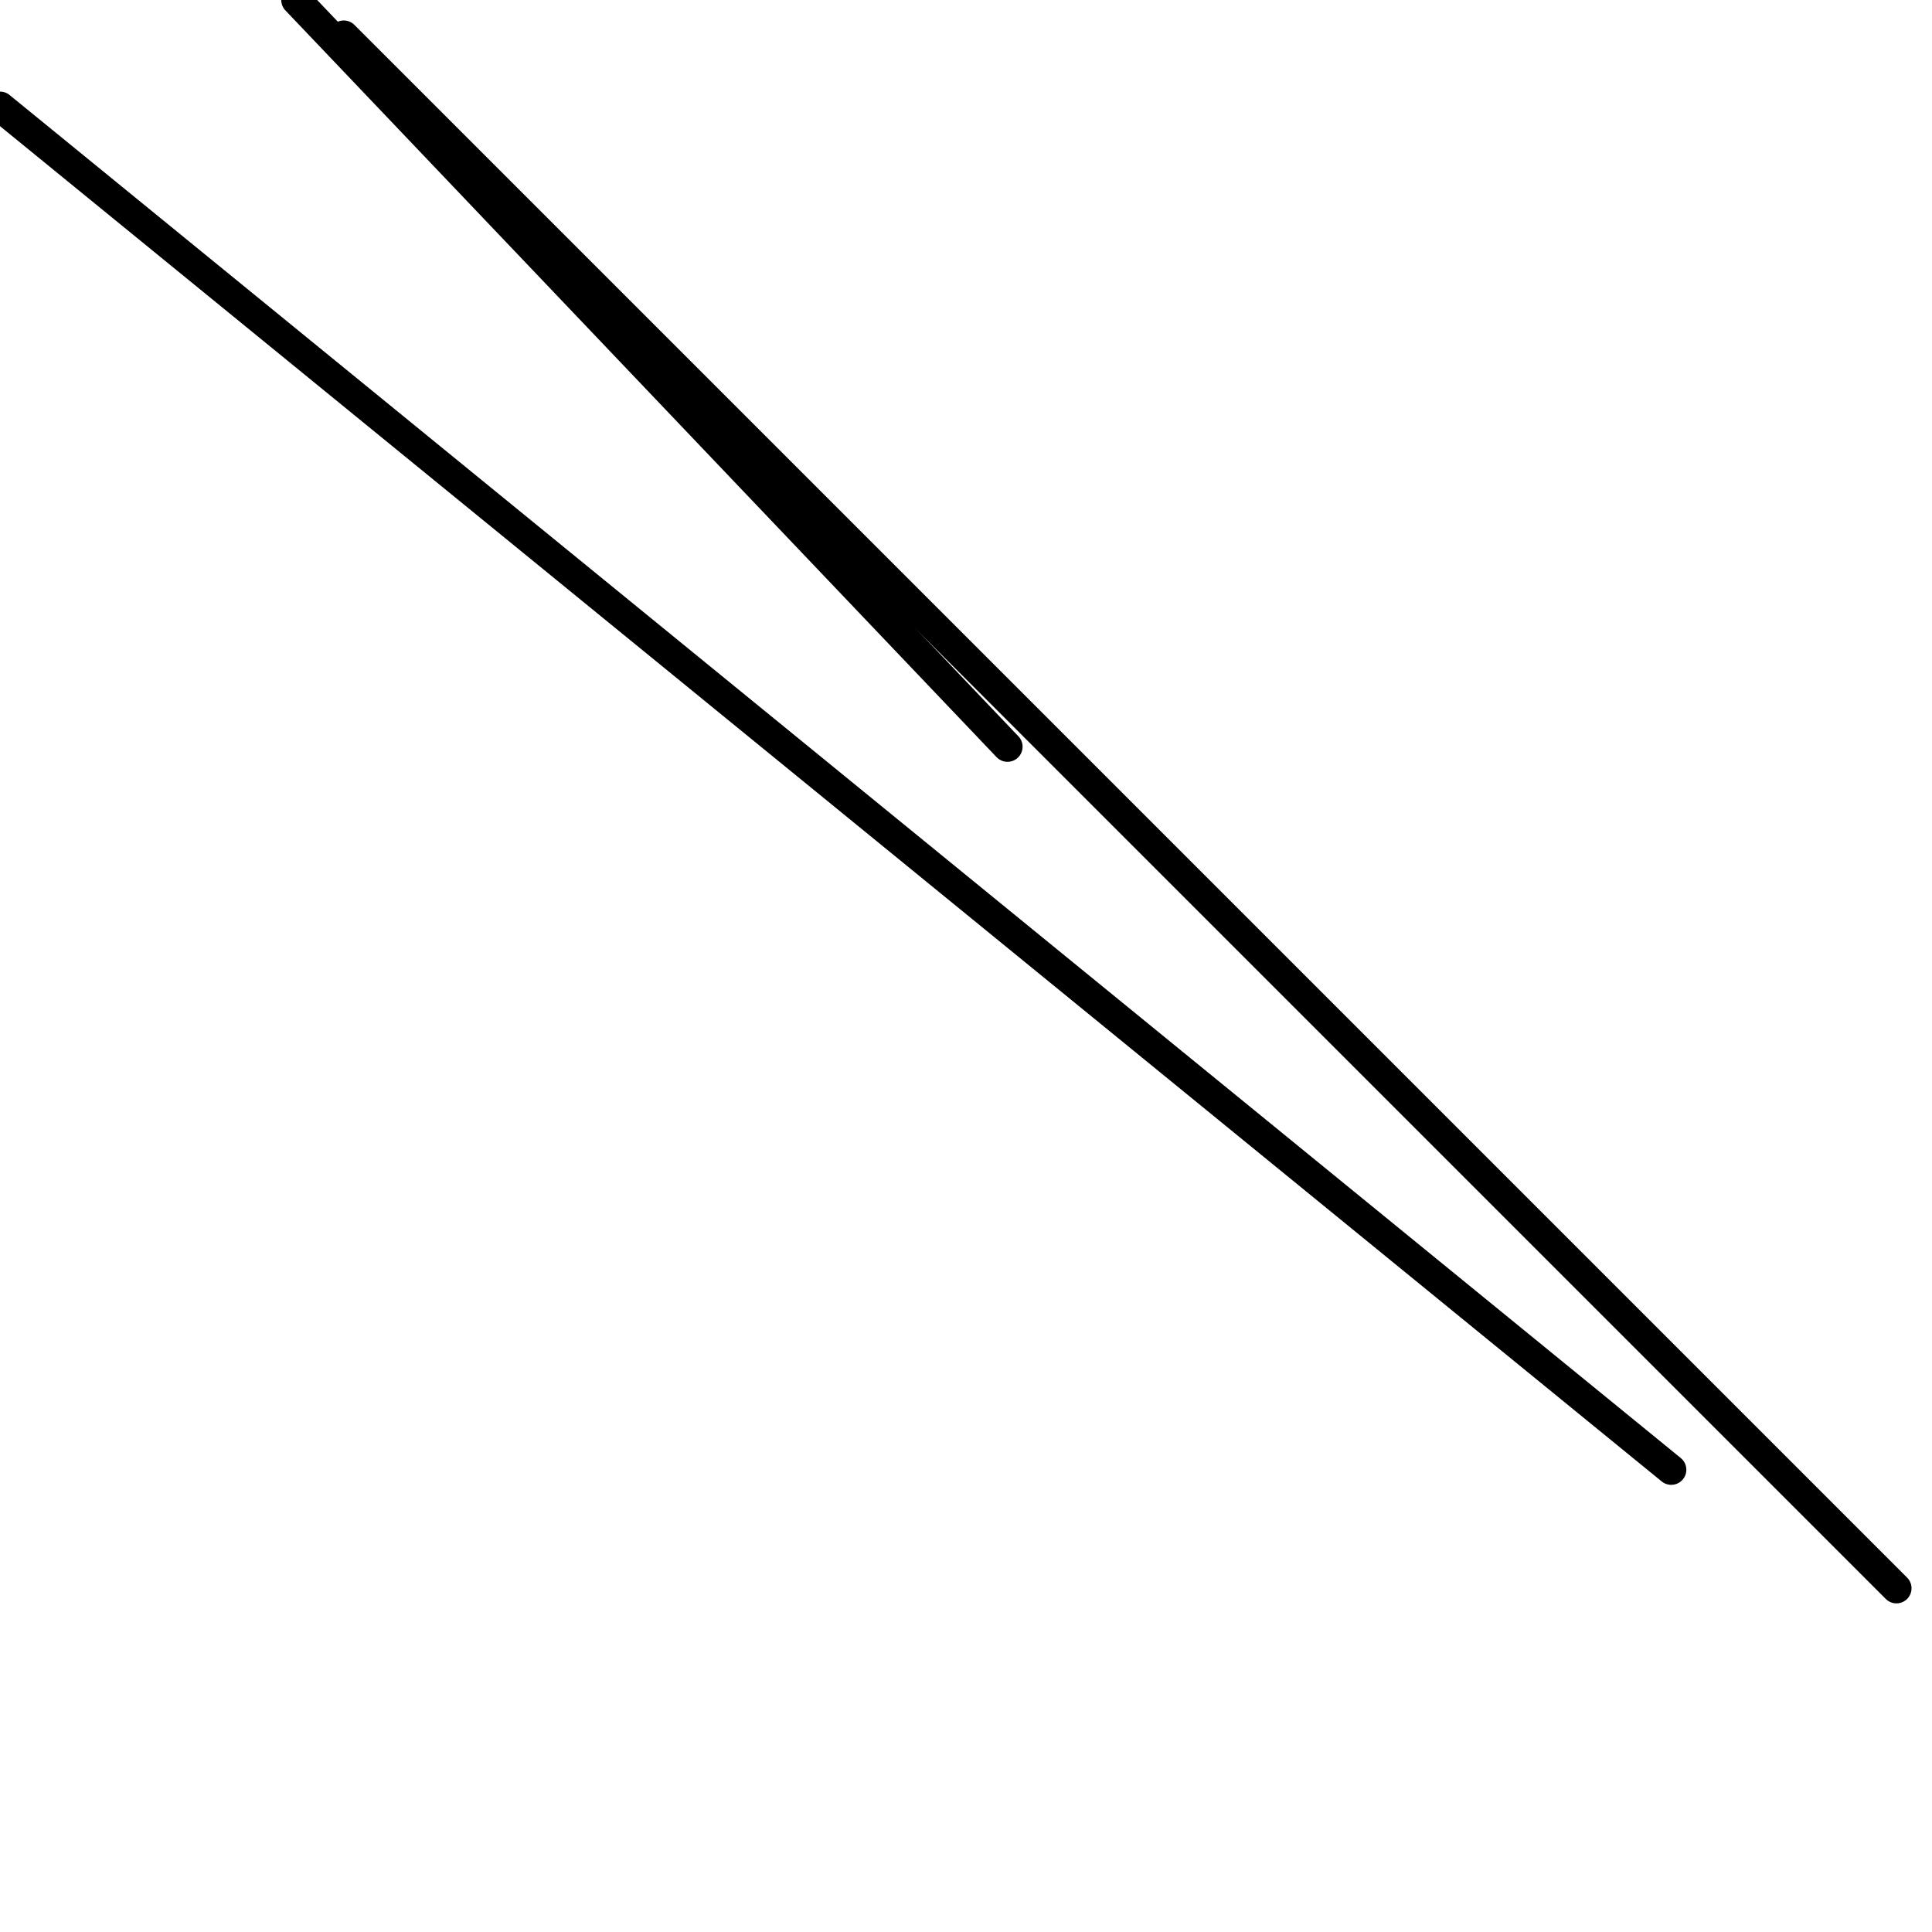 <?xml version="1.0" encoding="utf-8" ?>
<svg baseProfile="full" height="256" version="1.1" width="256" xmlns="http://www.w3.org/2000/svg" xmlns:ev="http://www.w3.org/2001/xml-events" xmlns:xlink="http://www.w3.org/1999/xlink"><defs /><polyline fill="none" points="0.0,14.135 221.448,194.748" stroke="black" stroke-linecap="round" stroke-width="4" /><polyline fill="none" points="39.264,0.0 133.497,98.945" stroke="black" stroke-linecap="round" stroke-width="4" /><polyline fill="none" points="251.288,210.454 45.546,4.712" stroke="black" stroke-linecap="round" stroke-width="4" /></svg>